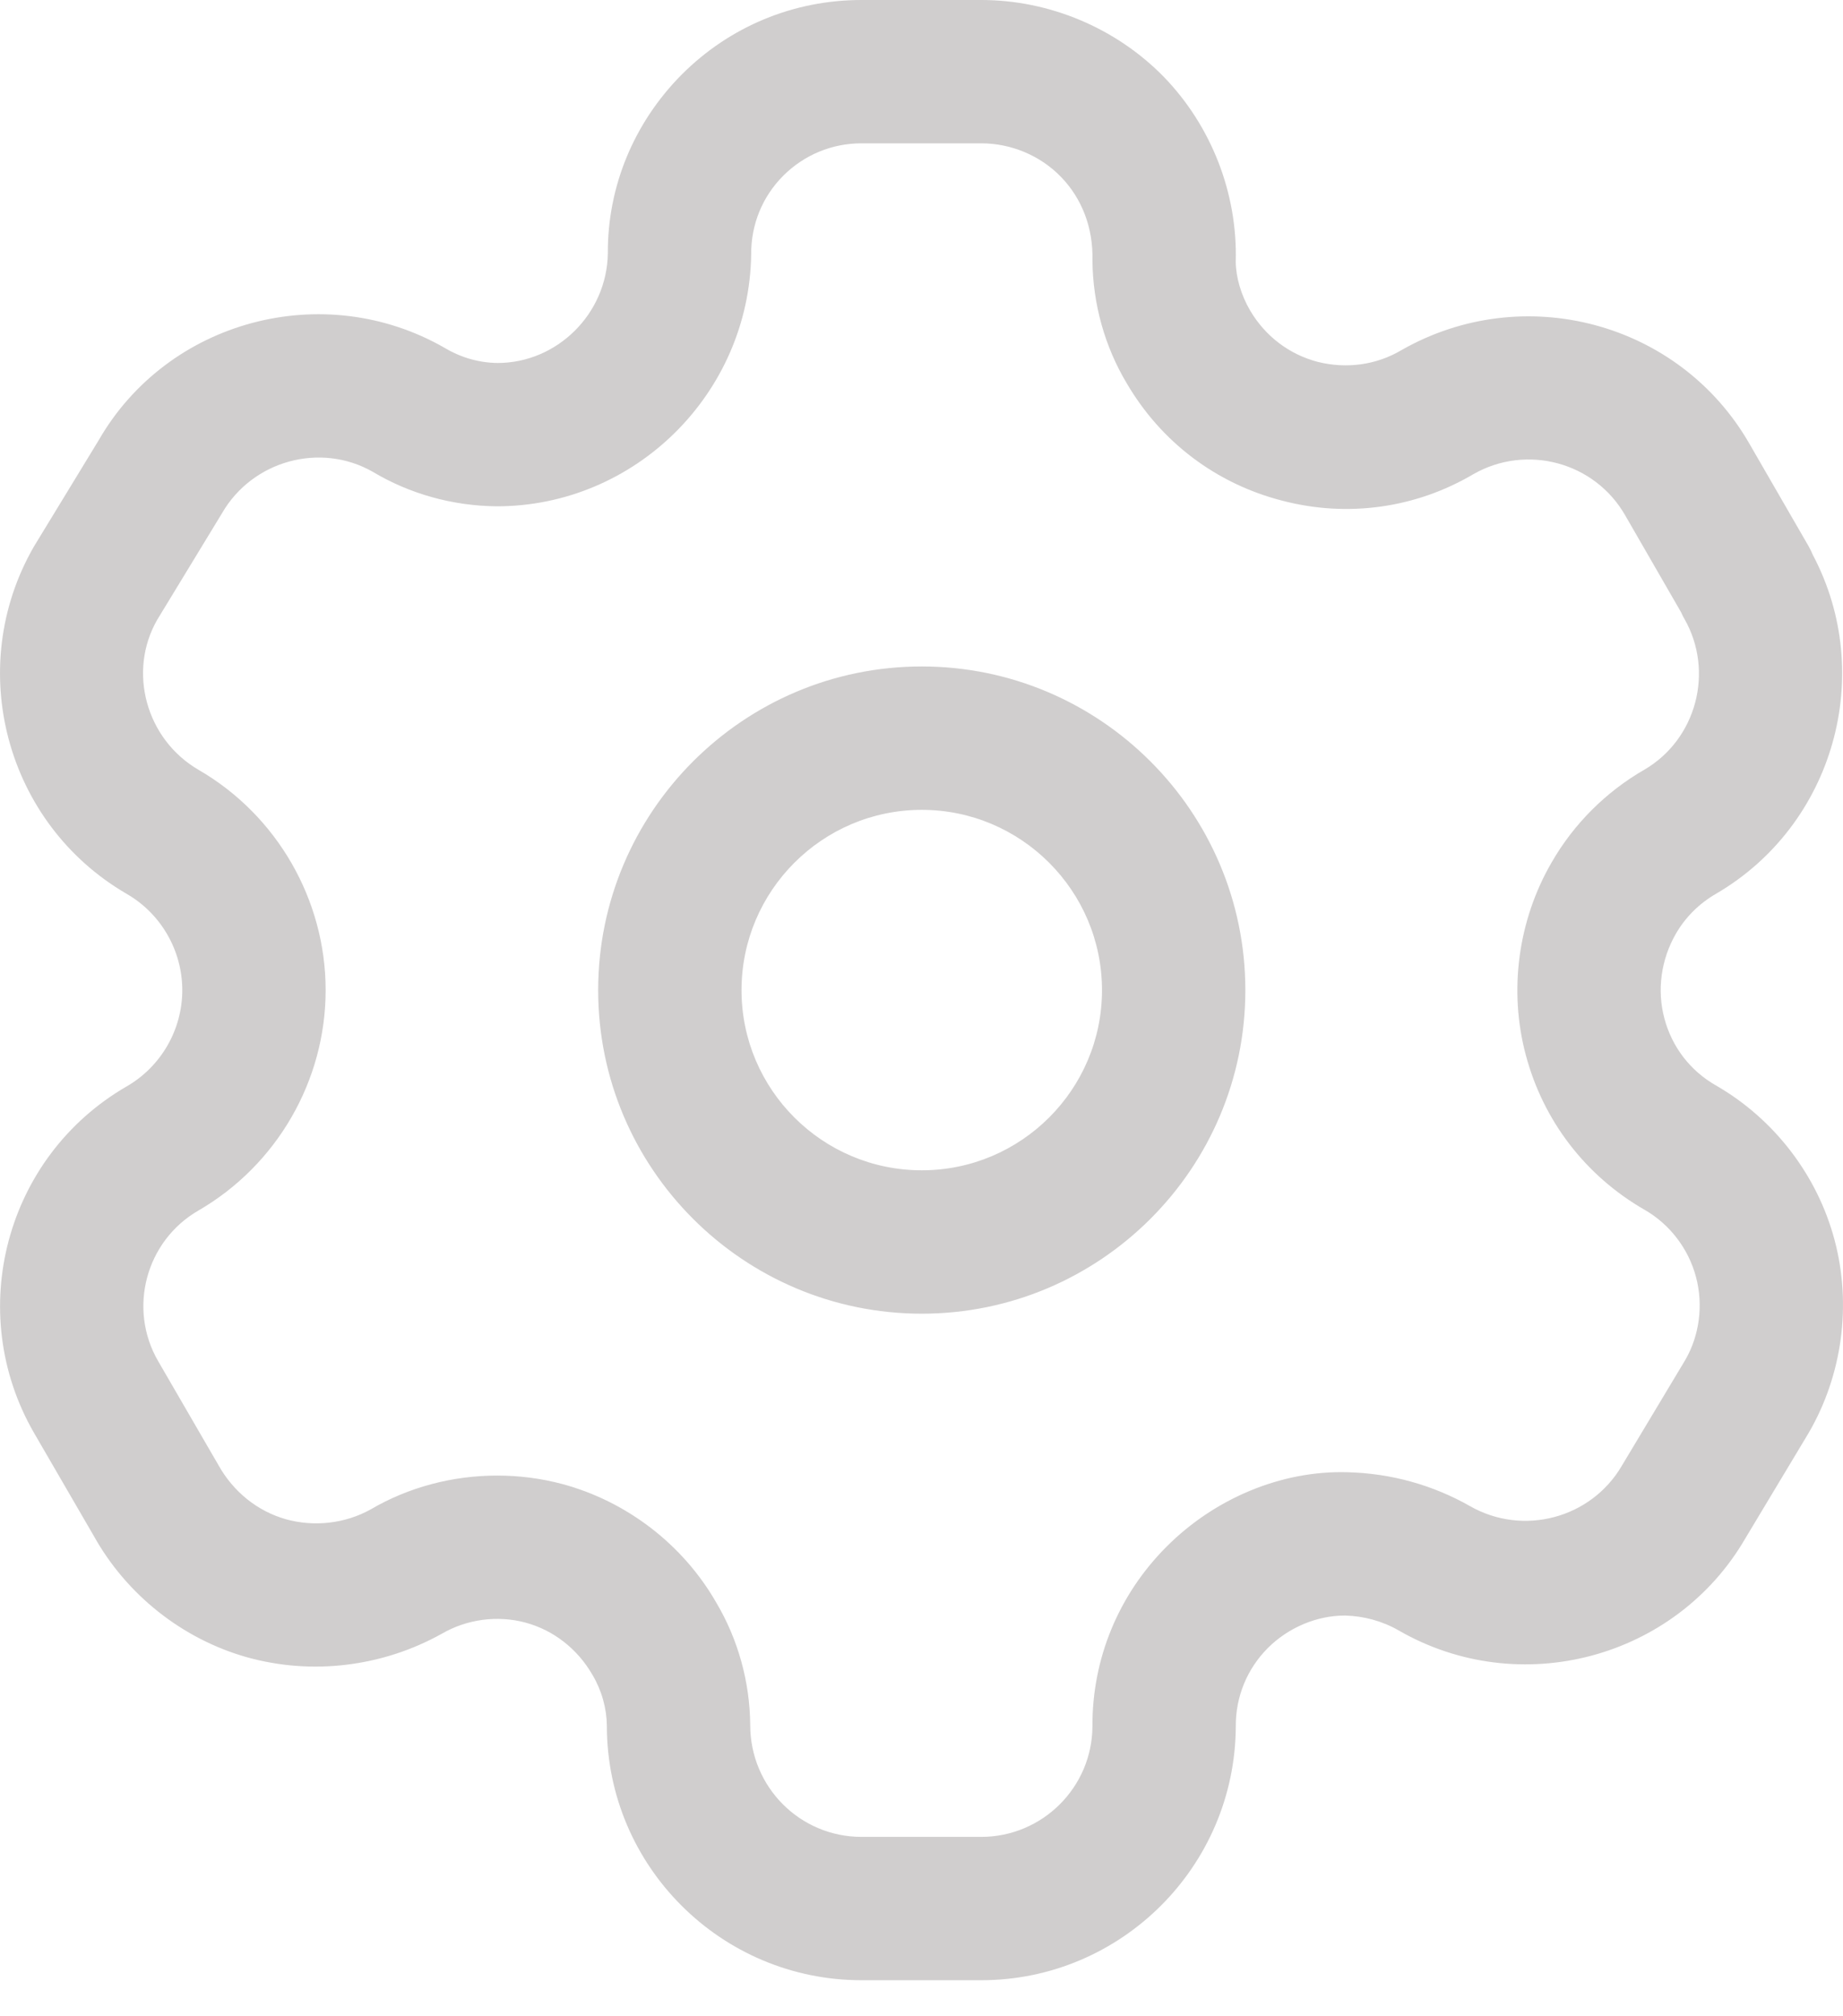 <svg width="32" height="35" viewBox="0 0 32 35" fill="none" xmlns="http://www.w3.org/2000/svg">
<path fill-rule="evenodd" clip-rule="evenodd" d="M17.037 0C18.225 0 19.38 0.488 20.208 1.335C21.034 2.188 21.49 3.358 21.456 4.544C21.459 4.811 21.547 5.119 21.706 5.39C21.97 5.838 22.387 6.153 22.881 6.282C23.375 6.405 23.893 6.339 24.333 6.078C26.457 4.866 29.16 5.592 30.373 7.699L31.407 9.489C31.433 9.537 31.456 9.584 31.476 9.632C32.575 11.707 31.841 14.32 29.8 15.512C29.503 15.683 29.263 15.922 29.097 16.211C28.84 16.657 28.768 17.188 28.898 17.676C29.03 18.174 29.347 18.587 29.794 18.842C30.801 19.421 31.553 20.396 31.853 21.523C32.153 22.648 31.989 23.869 31.403 24.875L30.301 26.71C29.088 28.794 26.385 29.515 24.283 28.301C24.003 28.14 23.679 28.052 23.357 28.044H23.347C22.868 28.044 22.375 28.248 22.016 28.605C21.653 28.968 21.454 29.452 21.457 29.967C21.446 32.404 19.463 34.374 17.037 34.374H14.958C12.52 34.374 10.537 32.394 10.537 29.957C10.534 29.657 10.448 29.345 10.287 29.074C10.026 28.62 9.605 28.294 9.119 28.165C8.636 28.036 8.106 28.107 7.672 28.359C6.63 28.94 5.403 29.081 4.282 28.766C3.162 28.449 2.194 27.679 1.627 26.659L0.59 24.872C-0.623 22.769 0.098 20.073 2.199 18.859C2.795 18.515 3.165 17.875 3.165 17.188C3.165 16.501 2.795 15.859 2.199 15.516C0.097 14.295 -0.623 11.592 0.588 9.489L1.713 7.643C2.909 5.562 5.614 4.829 7.723 6.04C8.01 6.211 8.322 6.297 8.639 6.301C9.673 6.301 10.537 5.448 10.554 4.399C10.547 3.243 11.004 2.133 11.835 1.296C12.669 0.46 13.778 0 14.958 0H17.037ZM17.037 2.488H14.958C14.443 2.488 13.962 2.689 13.599 3.051C13.237 3.414 13.04 3.897 13.043 4.411C13.008 6.836 11.025 8.789 8.624 8.789C7.854 8.781 7.112 8.573 6.469 8.188C5.564 7.674 4.383 7.991 3.853 8.912L2.73 10.758C2.216 11.651 2.531 12.83 3.447 13.363C4.806 14.149 5.654 15.615 5.654 17.188C5.654 18.761 4.806 20.226 3.444 21.014C2.533 21.541 2.217 22.714 2.745 23.626L3.792 25.431C4.051 25.897 4.474 26.234 4.964 26.372C5.451 26.508 5.989 26.45 6.437 26.201C7.096 25.814 7.862 25.614 8.632 25.614C9.012 25.614 9.392 25.662 9.764 25.761C10.886 26.063 11.86 26.813 12.437 27.82C12.812 28.452 13.02 29.19 13.026 29.944C13.026 31.022 13.892 31.886 14.958 31.886H17.037C18.097 31.886 18.963 31.027 18.968 29.967C18.962 28.796 19.42 27.682 20.258 26.845C21.084 26.018 22.239 25.523 23.394 25.556C24.15 25.574 24.879 25.778 25.521 26.143C26.445 26.672 27.625 26.357 28.159 25.445L29.261 23.608C29.507 23.185 29.578 22.654 29.447 22.165C29.317 21.675 28.992 21.251 28.554 21C27.529 20.41 26.797 19.457 26.493 18.316C26.193 17.196 26.357 15.974 26.943 14.967C27.325 14.303 27.884 13.744 28.554 13.359C29.453 12.833 29.769 11.657 29.246 10.742C29.224 10.705 29.205 10.667 29.188 10.627L28.216 8.942C27.686 8.021 26.508 7.704 25.584 8.23C24.585 8.82 23.397 8.99 22.255 8.689C21.115 8.394 20.16 7.673 19.564 6.654C19.182 6.017 18.975 5.275 18.968 4.521C18.983 3.953 18.784 3.444 18.422 3.071C18.062 2.699 17.556 2.488 17.037 2.488ZM16.005 11.569C19.102 11.569 21.623 14.091 21.623 17.188C21.623 20.285 19.102 22.804 16.005 22.804C12.907 22.804 10.386 20.285 10.386 17.188C10.386 14.091 12.907 11.569 16.005 11.569ZM16.005 14.058C14.279 14.058 12.875 15.463 12.875 17.188C12.875 18.913 14.279 20.315 16.005 20.315C17.73 20.315 19.134 18.913 19.134 17.188C19.134 15.463 17.73 14.058 16.005 14.058Z" fill="#D0CECE"/>
</svg>
